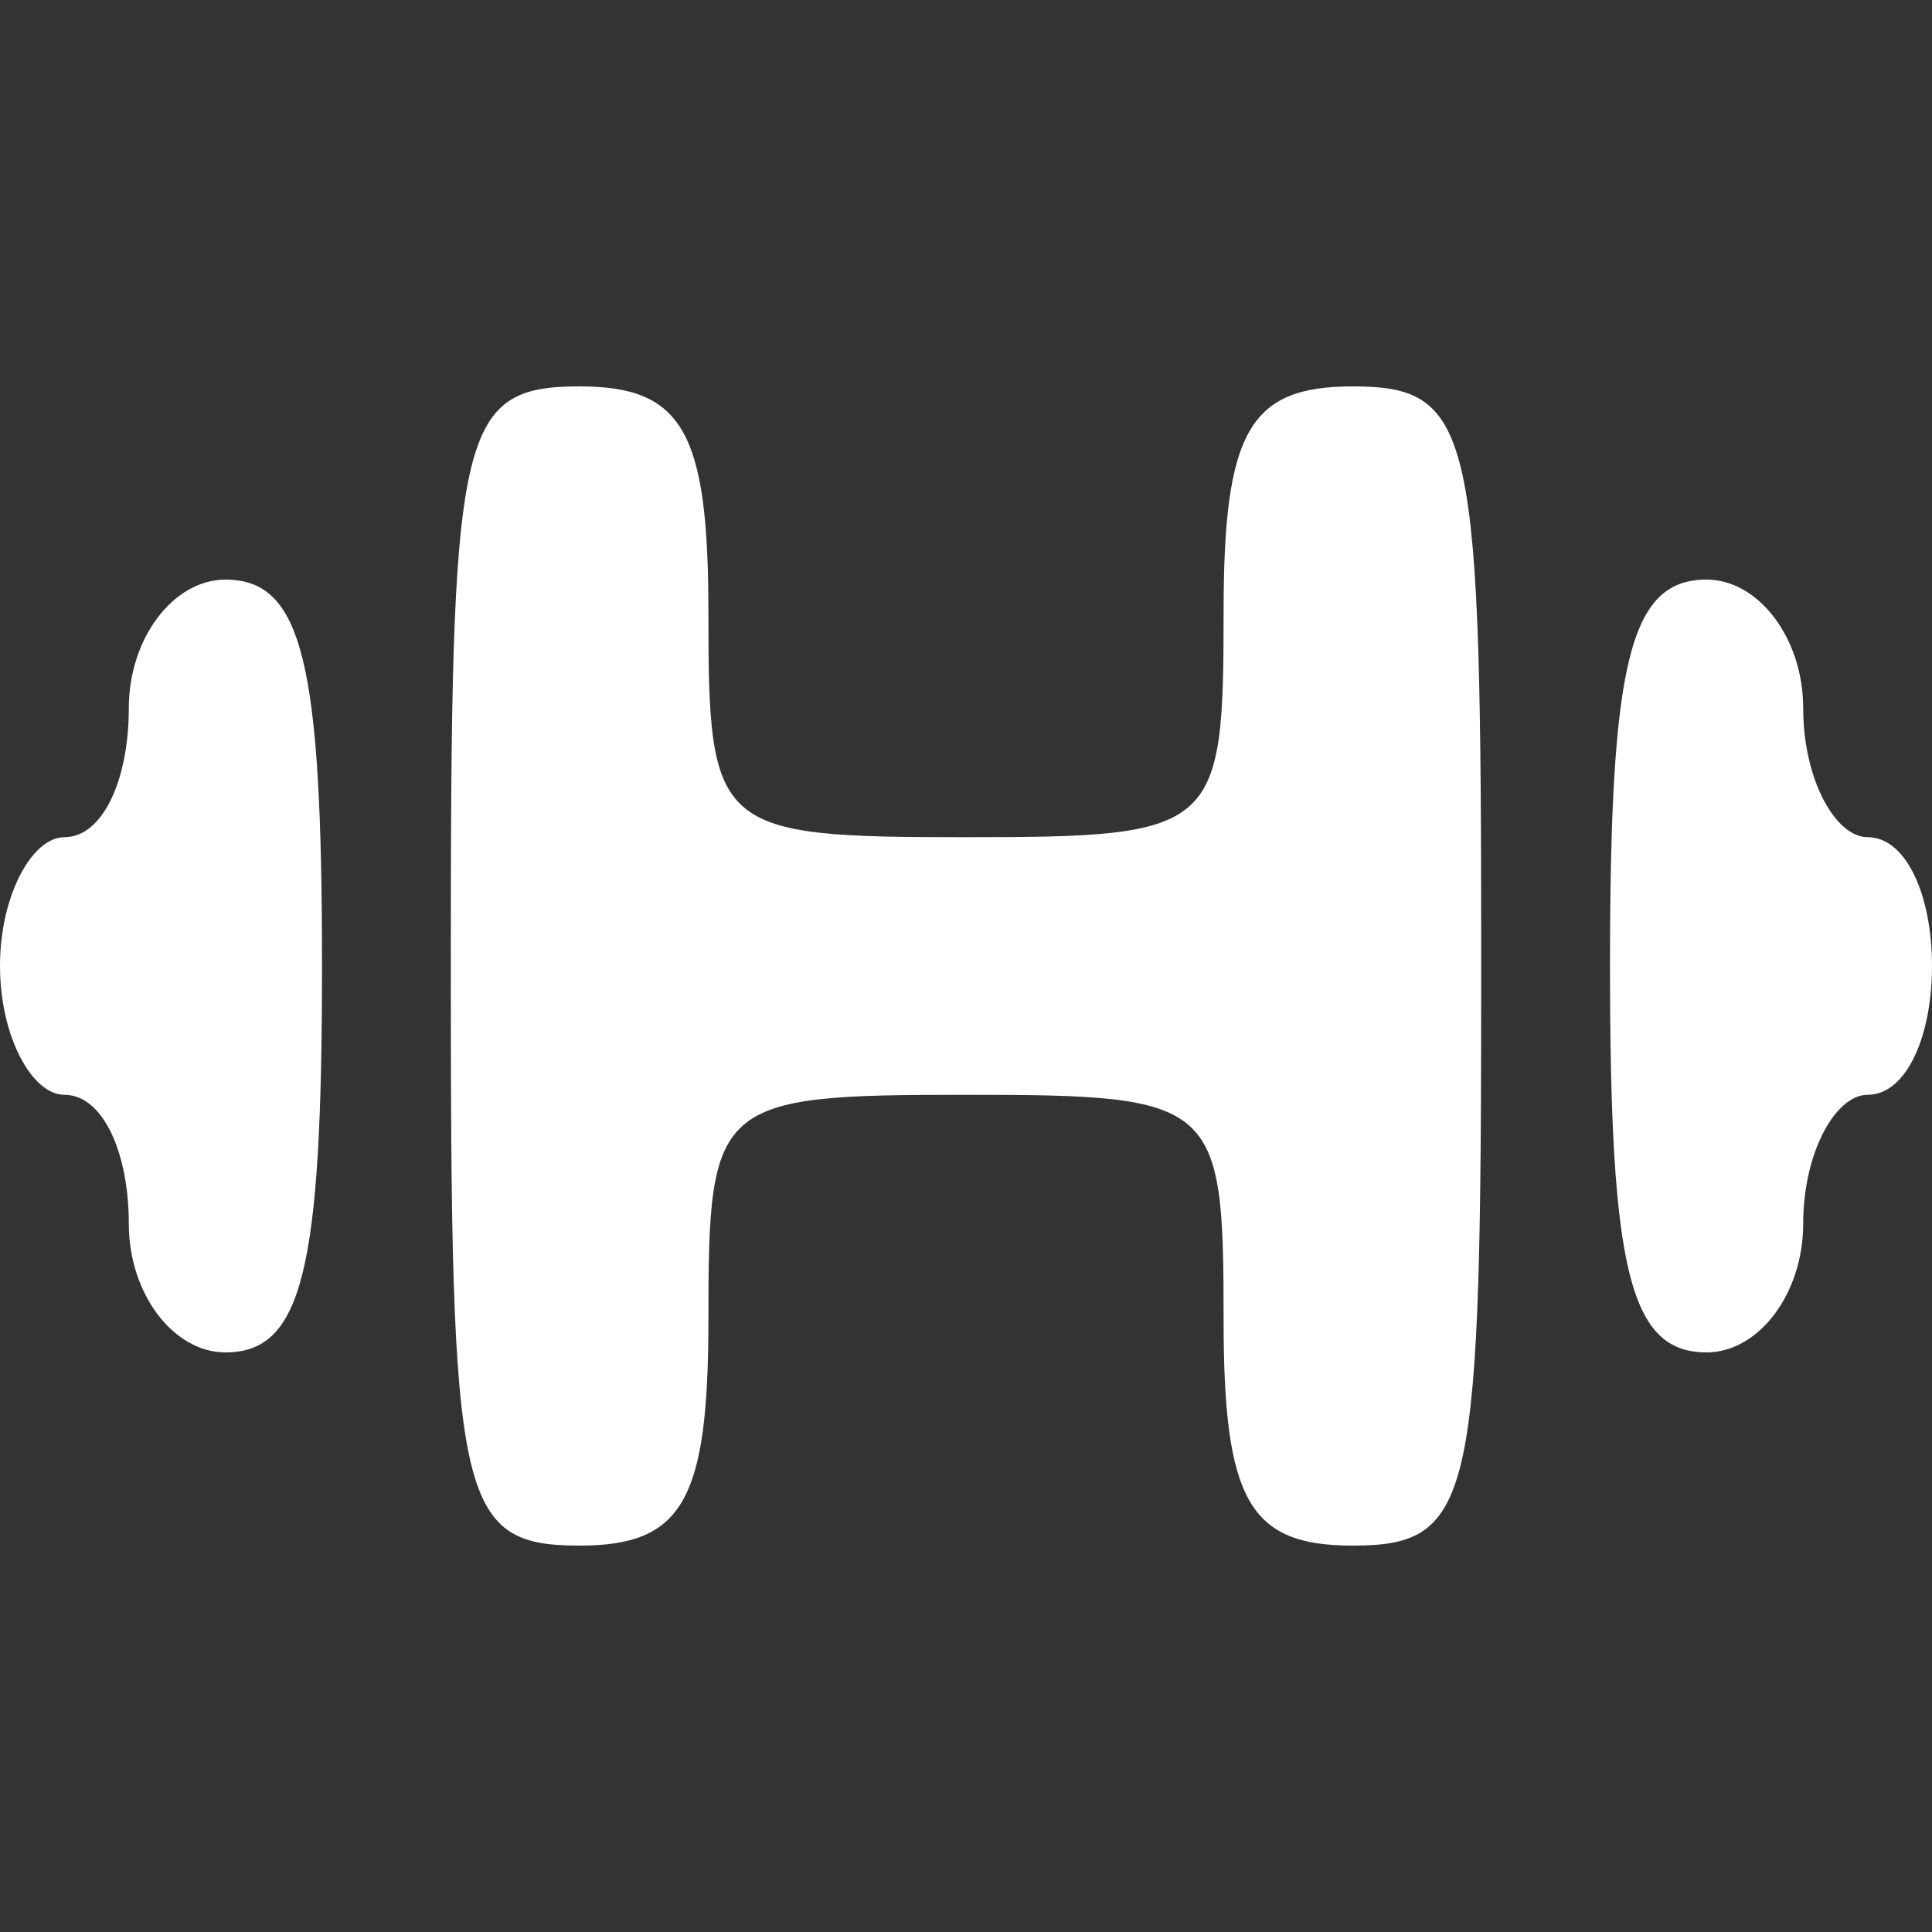 <?xml version="1.0" standalone="no"?>
<!DOCTYPE svg PUBLIC "-//W3C//DTD SVG 20010904//EN"
 "http://www.w3.org/TR/2001/REC-SVG-20010904/DTD/svg10.dtd">
<svg version="1.0" xmlns="http://www.w3.org/2000/svg"
 width="30pt" height="30pt" viewBox="0 0 30 30"
 preserveAspectRatio="xMidYMid meet">

<rect x="0" y="0" width="30" height="30" fill="#333333" stroke="none"/>

<g transform="translate(0,30) scale(0.1,-0.1)"
fill="#fff" stroke="none">
<path d="M70 150 c0 -83 1 -90 20 -90 16 0 20 7 20 35 0 34 1 35 40 35 39 0
40 -1 40 -35 0 -28 4 -35 20 -35 19 0 20 7 20 90 0 83 -1 90 -20 90 -16 0 -20
-7 -20 -35 0 -34 -1 -35 -40 -35 -39 0 -40 1 -40 35 0 28 -4 35 -20 35 -19 0
-20 -7 -20 -90z"/>
<path d="M20 190 c0 -11 -4 -20 -10 -20 -5 0 -10 -9 -10 -20 0 -11 5 -20 10
-20 6 0 10 -9 10 -20 0 -11 7 -20 15 -20 12 0 15 13 15 60 0 47 -3 60 -15 60
-8 0 -15 -9 -15 -20z"/>
<path d="M250 150 c0 -47 3 -60 15 -60 8 0 15 9 15 20 0 11 5 20 10 20 6 0 10
9 10 20 0 11 -4 20 -10 20 -5 0 -10 9 -10 20 0 11 -7 20 -15 20 -12 0 -15 -13
-15 -60z"/>
</g>
</svg>
